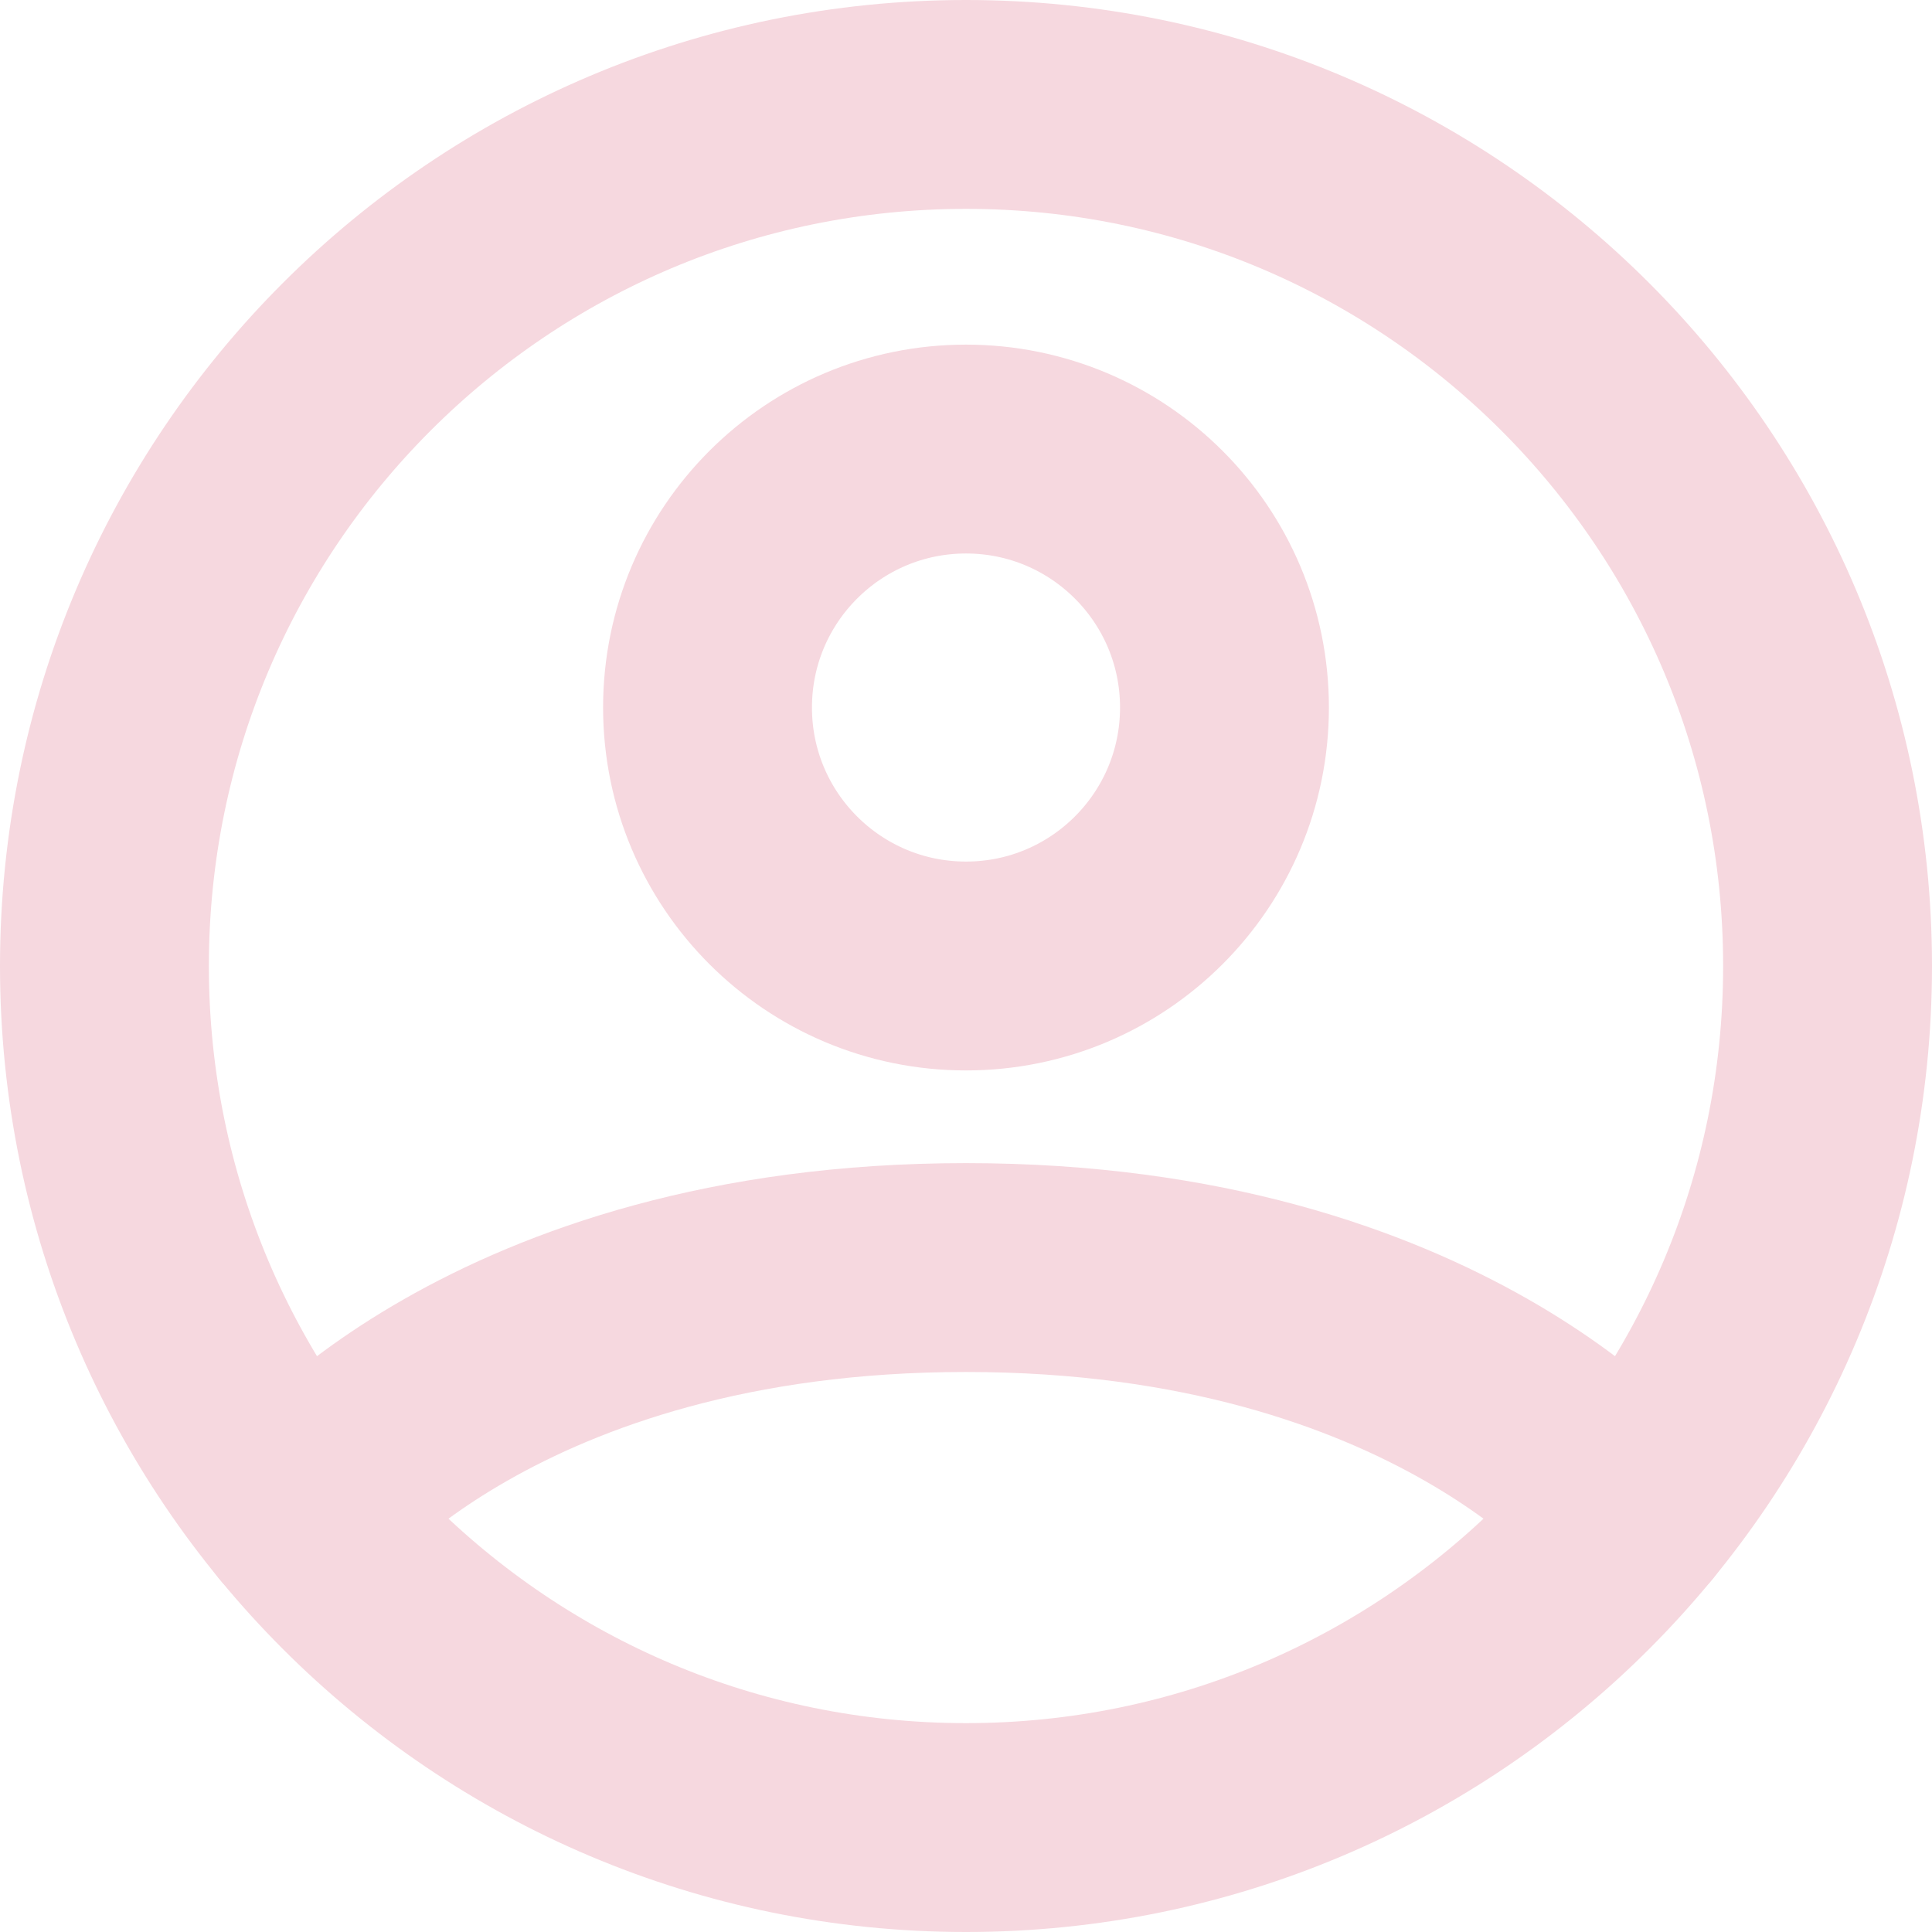 <svg width="37" height="37" viewBox="0 0 37 37" fill="none" xmlns="http://www.w3.org/2000/svg">
<g id="&#240;&#159;&#166;&#134; icon &#34;profile circled&#34;">
<path id="Vector" d="M18.5 2C9.387 2 2 9.387 2 18.5C2 27.613 9.387 35 18.5 35C27.613 35 35 27.613 35 18.5C35 9.387 27.613 2 18.5 2Z" stroke="#F6D8DF" stroke-width="4" stroke-linecap="round" stroke-linejoin="round"/>
<path id="Vector_2" d="M5.747 28.97C5.747 28.97 9.425 24.275 18.5 24.275C27.575 24.275 31.253 28.97 31.253 28.97" stroke="#F6D8DF" stroke-width="4" stroke-linecap="round" stroke-linejoin="round"/>
<path id="Vector_3" d="M18.5 18.5C21.234 18.5 23.45 16.284 23.45 13.55C23.45 10.816 21.234 8.6 18.5 8.6C15.766 8.6 13.55 10.816 13.55 13.55C13.55 16.284 15.766 18.5 18.5 18.5Z" stroke="#F6D8DF" stroke-width="4" stroke-linecap="round" stroke-linejoin="round"/>
</g>
</svg>
